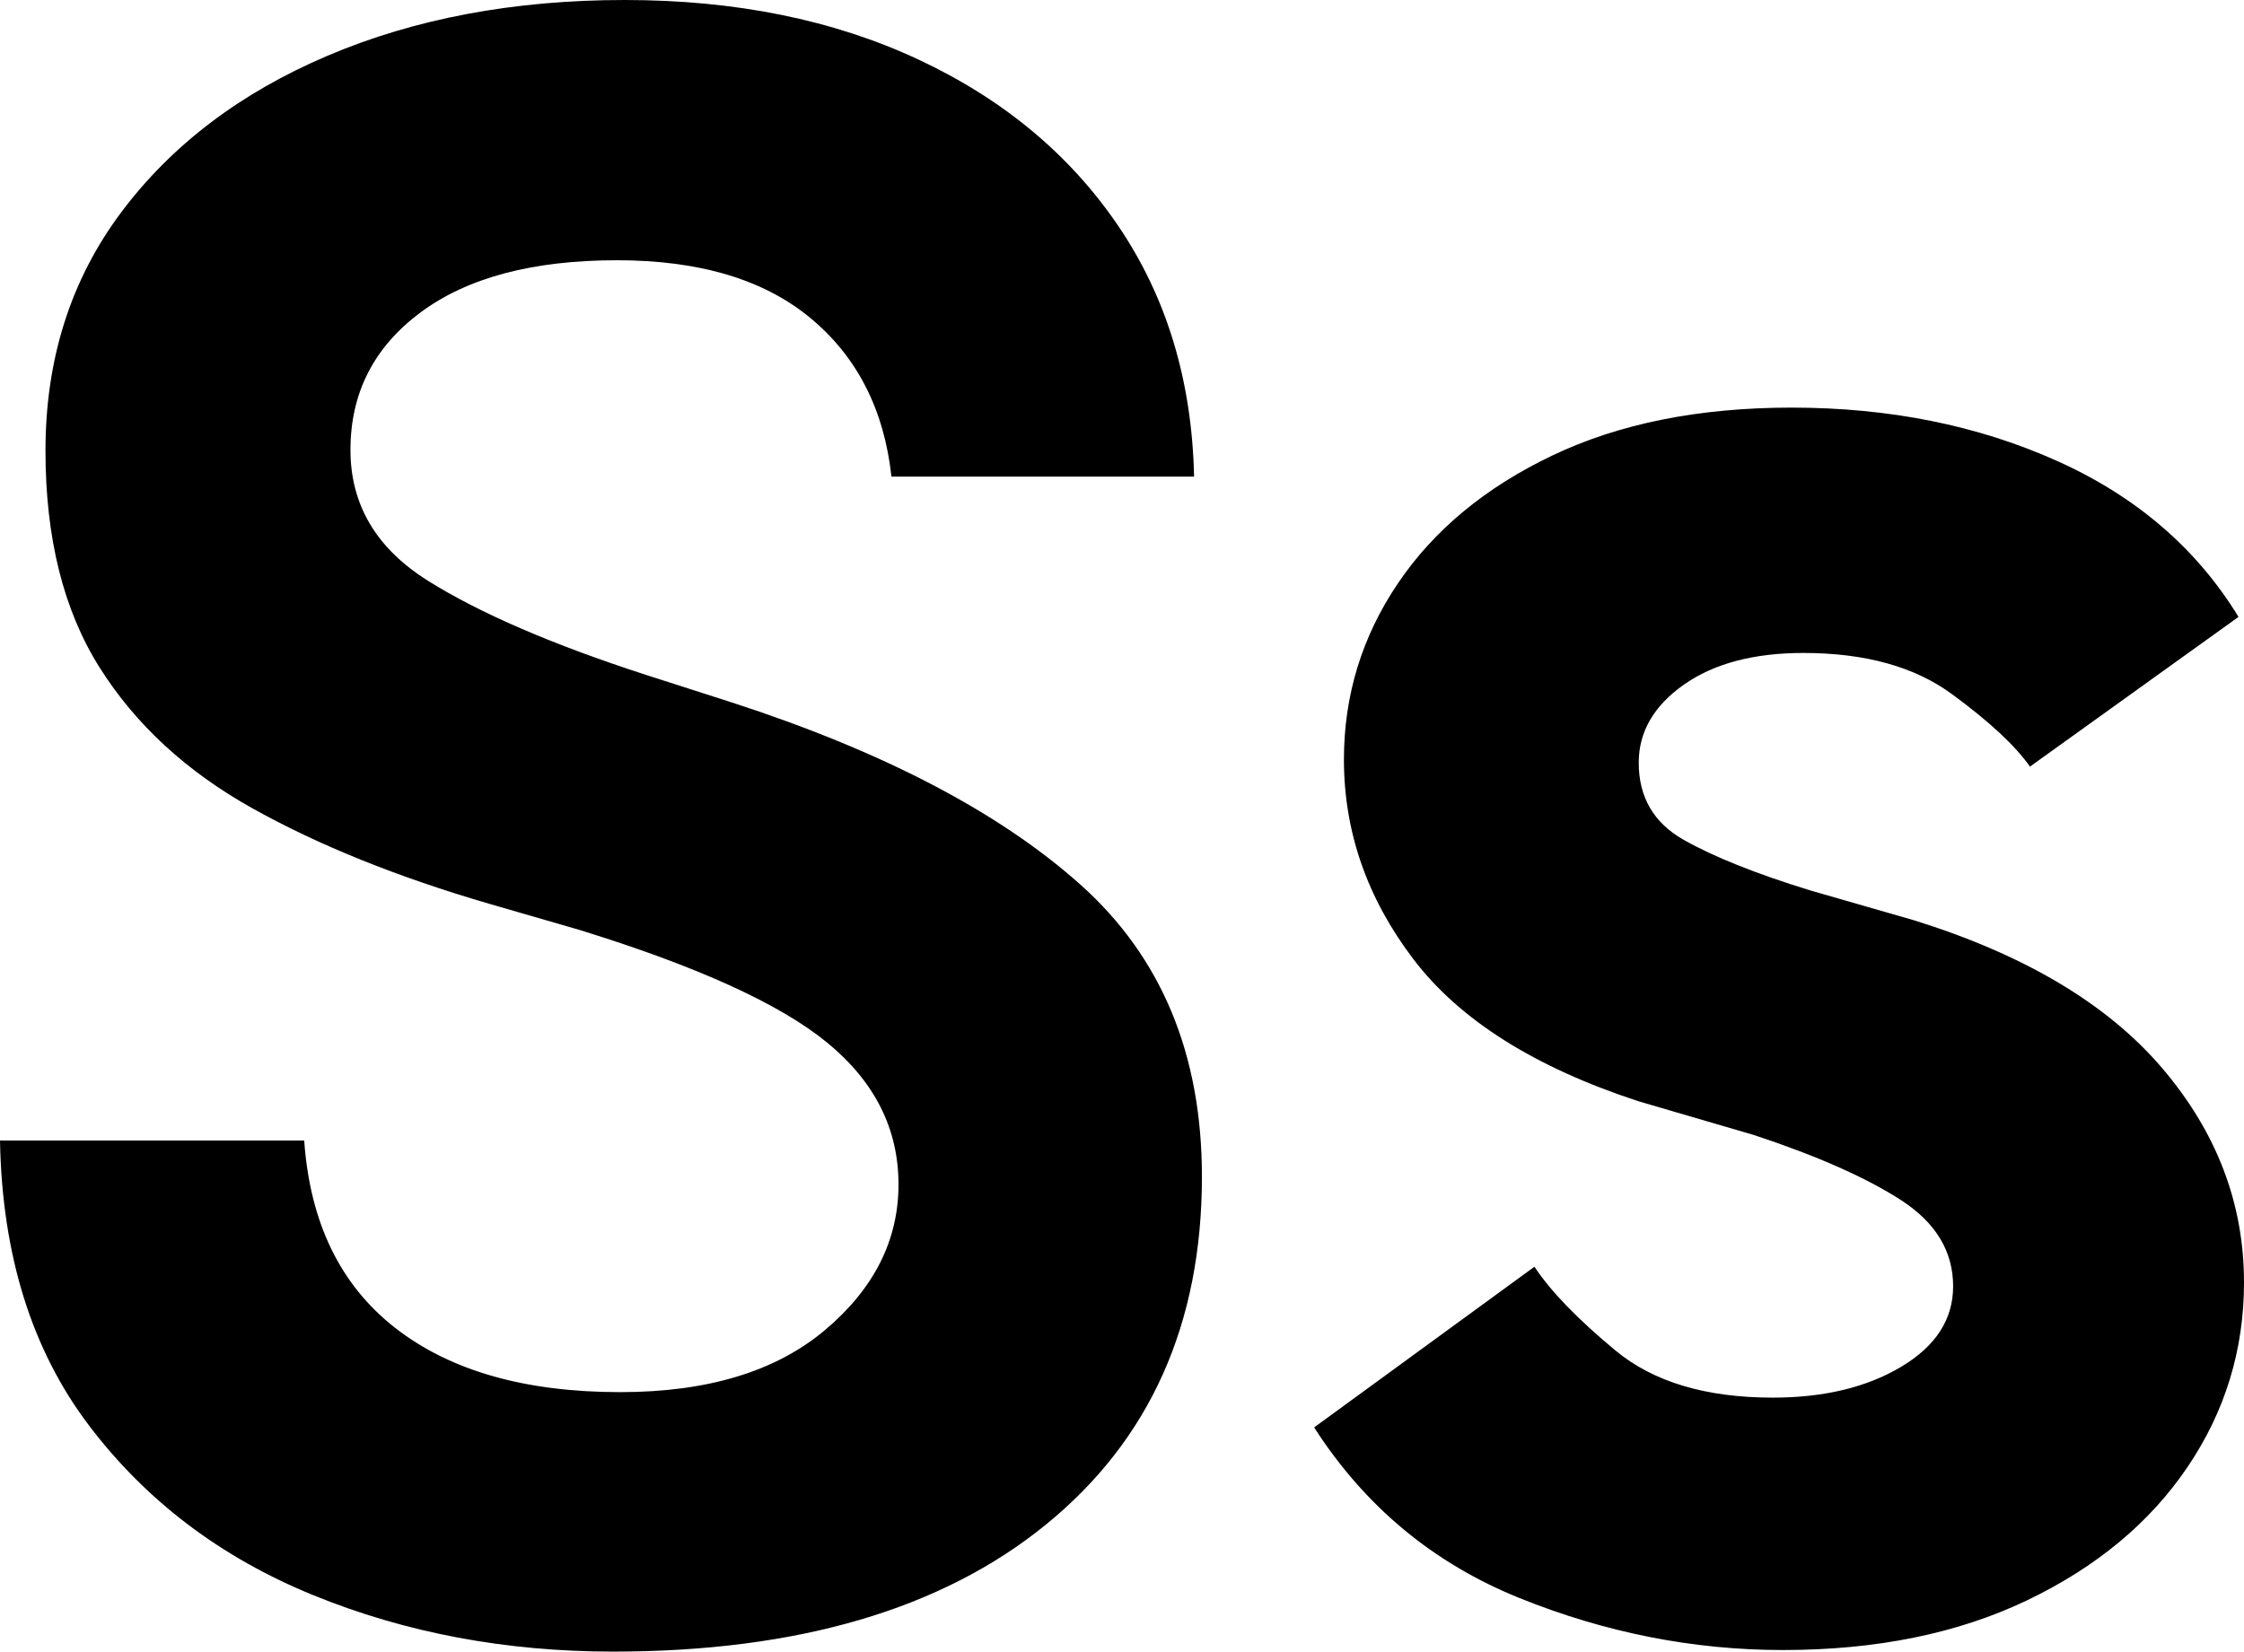 <svg xmlns="http://www.w3.org/2000/svg" xmlns:xlink="http://www.w3.org/1999/xlink" width="508" height="374" version="1.1" viewBox="0 0 508 374"><title>Ss</title><desc>Created with Sketch.</desc><g id="Page-1" fill="none" fill-rule="evenodd" stroke="none" stroke-width="1"><path id="Ss" fill="#000" d="M201.806,107.922 C200.15,92.775 194.056,80.823 183.525,72.066 C172.994,63.31 158.38,58.931 139.685,58.931 C120.634,58.931 105.814,62.866 95.223,70.735 C84.633,78.605 79.338,88.988 79.338,101.887 C79.338,114.312 85.195,124.193 96.91,131.53 C108.624,138.867 125.071,145.967 146.252,152.831 L165.598,159.043 C199.913,170.167 226.24,183.923 244.581,200.313 C262.922,216.702 272.092,238.742 272.092,266.433 C272.092,299.804 260.319,326.074 236.772,345.244 C213.225,364.415 180.567,374 138.797,374 C114.422,374 91.792,369.74 70.907,361.22 C50.022,352.7 33.102,339.89 20.145,322.79 C7.188,305.691 0.473,284.183 0,258.268 L68.866,258.268 C70.168,276.846 77.031,290.987 89.455,300.691 C101.879,310.395 118.859,315.246 140.395,315.246 C160.155,315.246 175.597,310.572 186.719,301.224 C197.842,291.875 203.404,280.87 203.404,268.208 C203.404,255.664 198.049,244.985 187.341,236.168 C176.632,227.352 157.848,218.803 130.988,210.519 L110.754,204.662 C90.046,198.626 72.209,191.438 57.241,183.095 C42.272,174.752 30.706,164.102 22.541,151.144 C14.377,138.186 10.294,121.827 10.294,102.065 C10.294,81.356 16.004,63.369 27.422,48.103 C38.841,32.838 54.43,21.005 74.191,12.603 C93.951,4.201 116.374,0 141.46,0 C166.545,0 188.701,4.497 207.93,13.49 C227.158,22.484 242.244,35.057 253.189,51.21 C264.135,67.363 269.844,86.267 270.317,107.922 L201.806,107.922 Z M304.241,172.001 C304.241,157.446 308.324,144.133 316.488,132.063 C324.653,119.992 336.308,110.348 351.454,103.13 C366.6,95.911 384.644,92.302 405.588,92.302 C427.715,92.302 447.742,96.325 465.669,104.372 C483.595,112.419 497.291,124.193 506.758,139.695 L459.545,173.598 C456.232,168.865 450.345,163.392 441.885,157.179 C433.425,150.967 422.213,147.86 408.251,147.86 C397.01,147.86 387.987,150.257 381.183,155.049 C374.38,159.842 370.978,165.729 370.978,172.711 C370.978,180.521 374.38,186.349 381.183,190.195 C387.987,194.041 397.542,197.857 409.848,201.644 L433.277,208.389 C458.362,216.199 477.087,227.352 489.452,241.849 C501.817,256.345 508,272.527 508,290.396 C508,305.661 503.74,319.595 495.221,332.198 C486.701,344.801 474.602,354.859 458.924,362.374 C443.246,369.888 424.816,373.645 403.636,373.645 C383.284,373.645 363.375,369.71 343.911,361.841 C324.446,353.972 308.975,341.103 297.497,323.234 L347.372,286.846 C351.04,292.408 357.163,298.738 365.742,305.839 C374.321,312.939 386.183,316.489 401.329,316.489 C412.925,316.489 422.627,314.152 430.437,309.477 C438.246,304.803 442.151,298.739 442.151,291.283 C442.151,283.355 438.217,276.846 430.348,271.758 C422.479,266.669 411.386,261.759 397.069,257.025 L370.978,249.393 C347.431,241.701 330.421,230.962 319.949,217.176 C309.477,203.389 304.241,188.331 304.241,172.001 Z"/></g></svg>